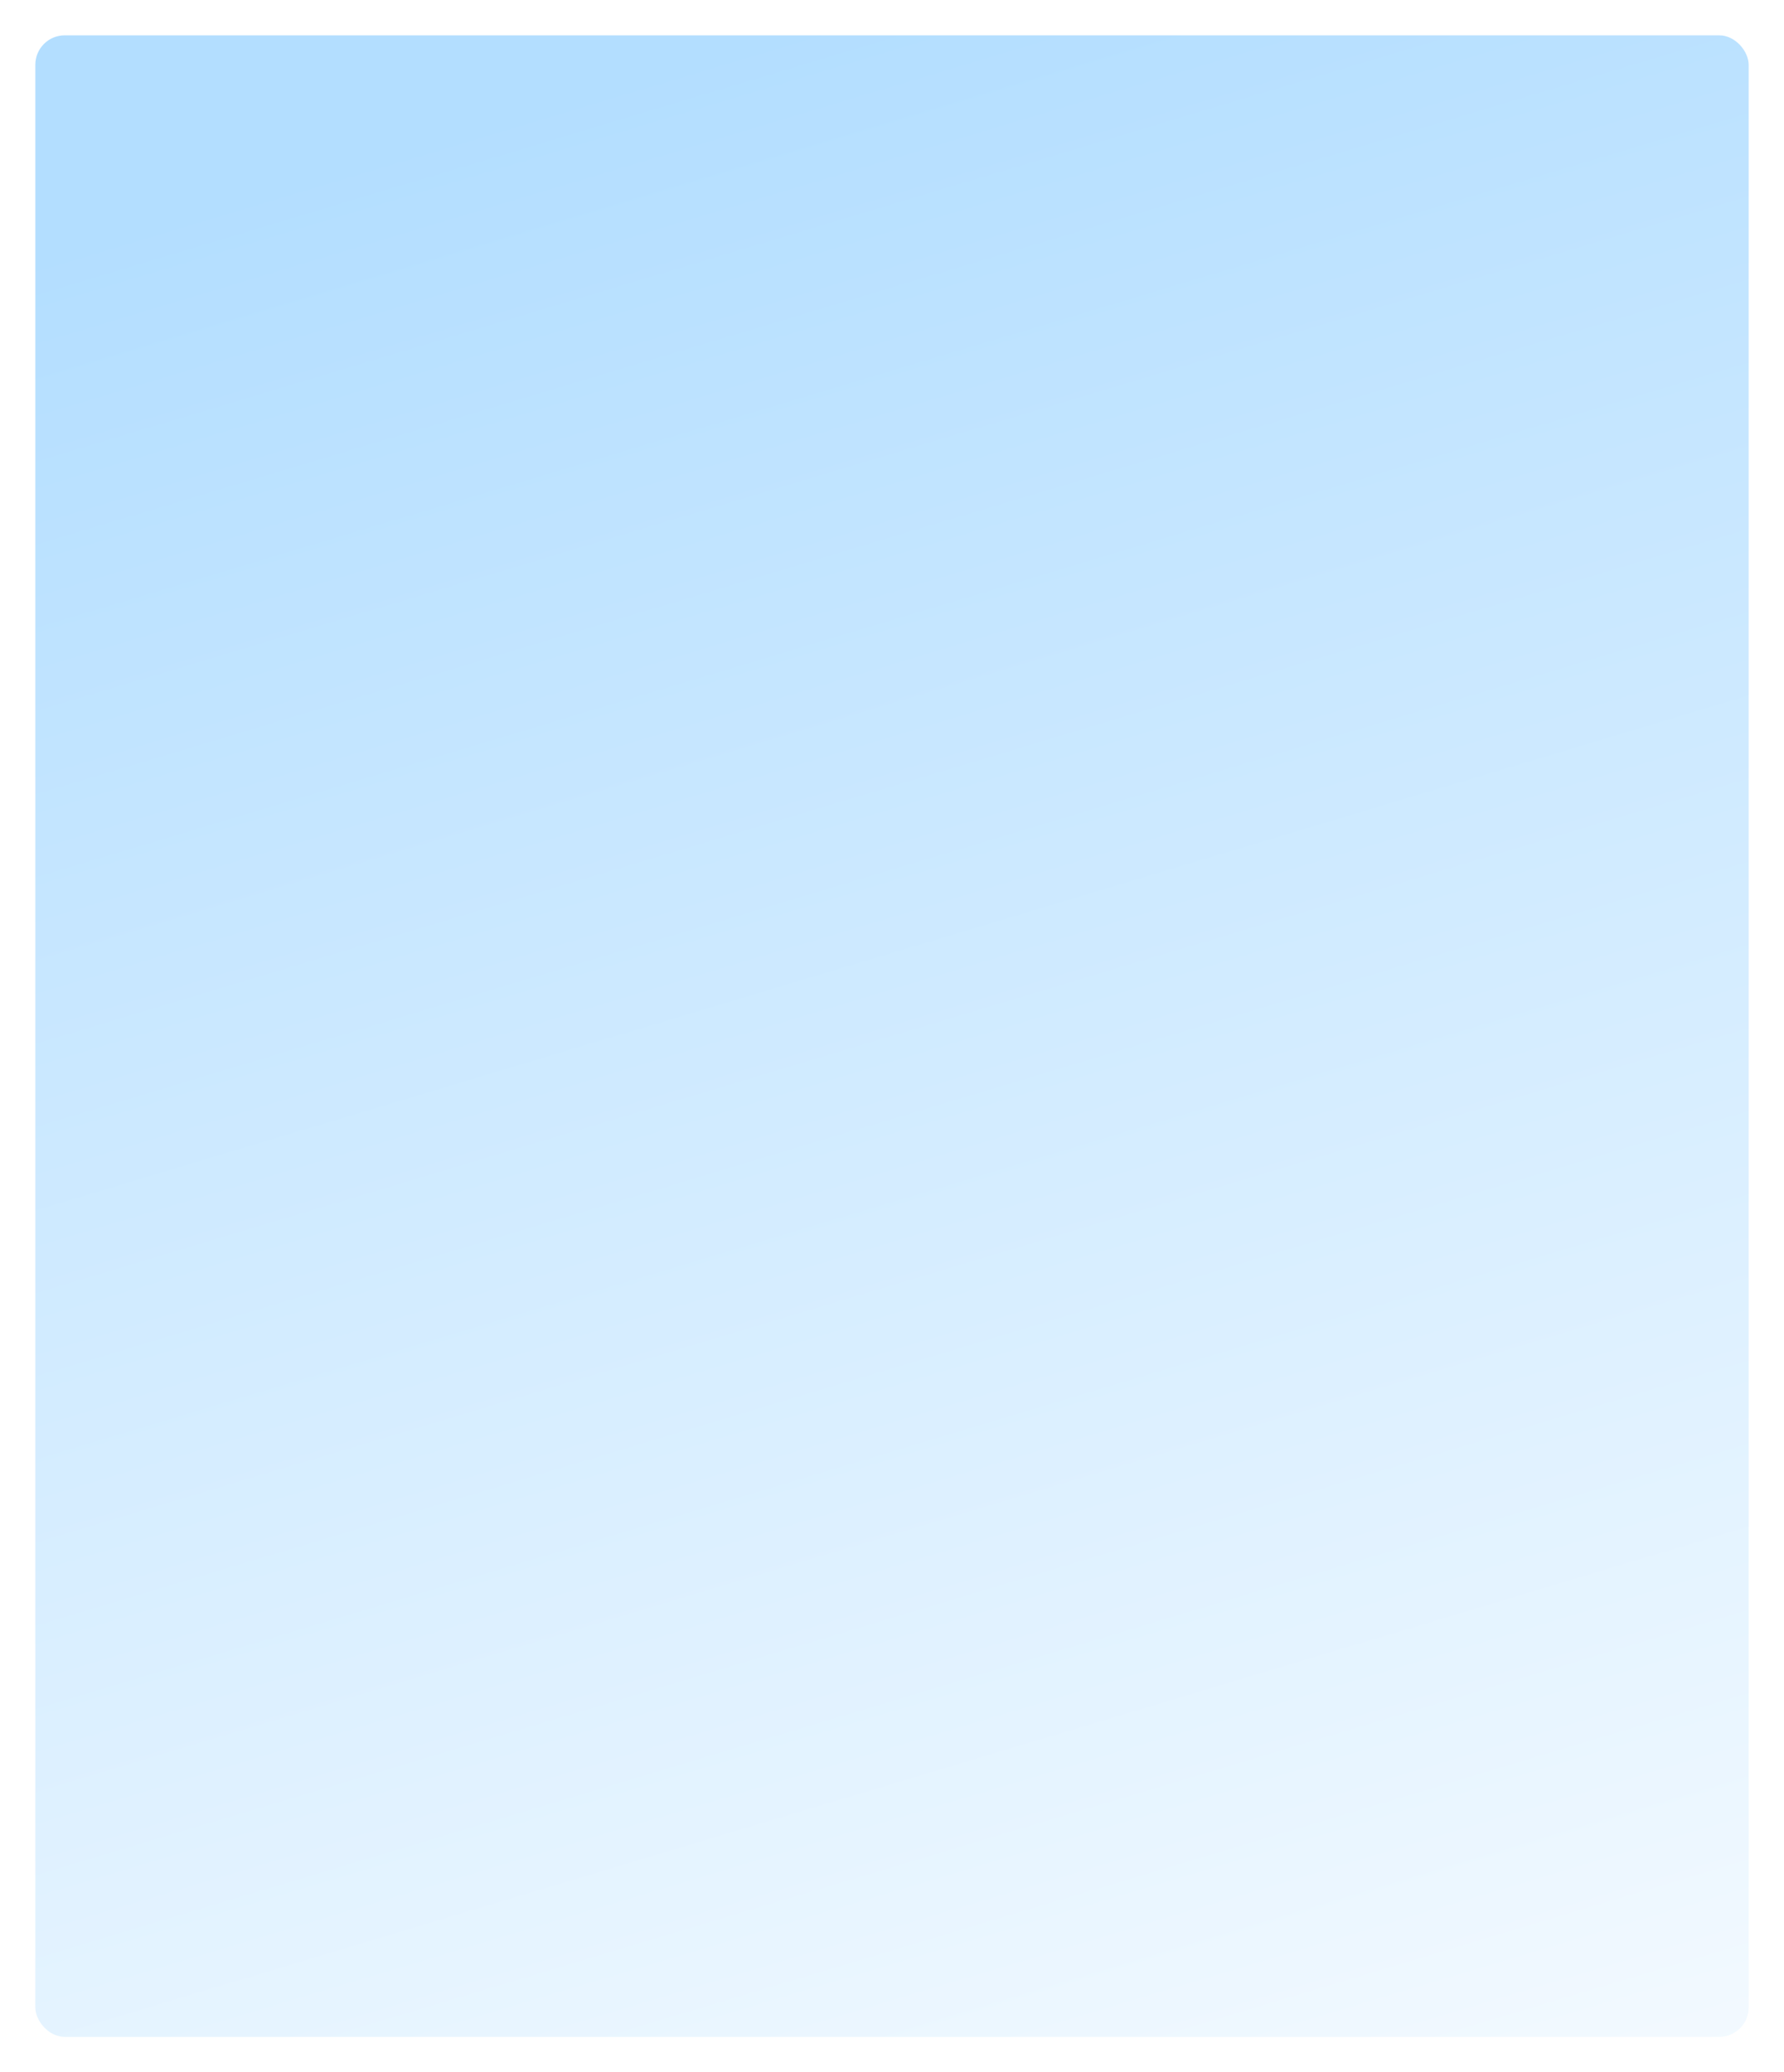 <svg width="303" height="352" viewBox="0 0 303 352" fill="none" xmlns="http://www.w3.org/2000/svg">
<g filter="url(#filter0_d_199_6491)">
<rect x="1" y="2" width="291" height="340" rx="5" fill="url(#paint0_linear_199_6491)"/>
</g>
<defs>
<filter id="filter0_d_199_6491" x="0" y="0" width="303" height="352" filterUnits="userSpaceOnUse" color-interpolation-filters="sRGB">
<feFlood flood-opacity="0" result="BackgroundImageFix"/>
<feColorMatrix in="SourceAlpha" type="matrix" values="0 0 0 0 0 0 0 0 0 0 0 0 0 0 0 0 0 0 127 0" result="hardAlpha"/>
<feOffset dx="5" dy="4"/>
<feGaussianBlur stdDeviation="3"/>
<feComposite in2="hardAlpha" operator="out"/>
<feColorMatrix type="matrix" values="0 0 0 0 0 0 0 0 0 0 0 0 0 0 0 0 0 0 0.25 0"/>
<feBlend mode="normal" in2="BackgroundImageFix" result="effect1_dropShadow_199_6491"/>
<feBlend mode="normal" in="SourceGraphic" in2="effect1_dropShadow_199_6491" result="shape"/>
</filter>
<linearGradient id="paint0_linear_199_6491" x1="124.5" y1="2" x2="253" y2="429.5" gradientUnits="userSpaceOnUse">
<stop stop-color="#B3DEFF"/>
<stop offset="1" stop-color="white"/>
</linearGradient>
</defs>
</svg>
